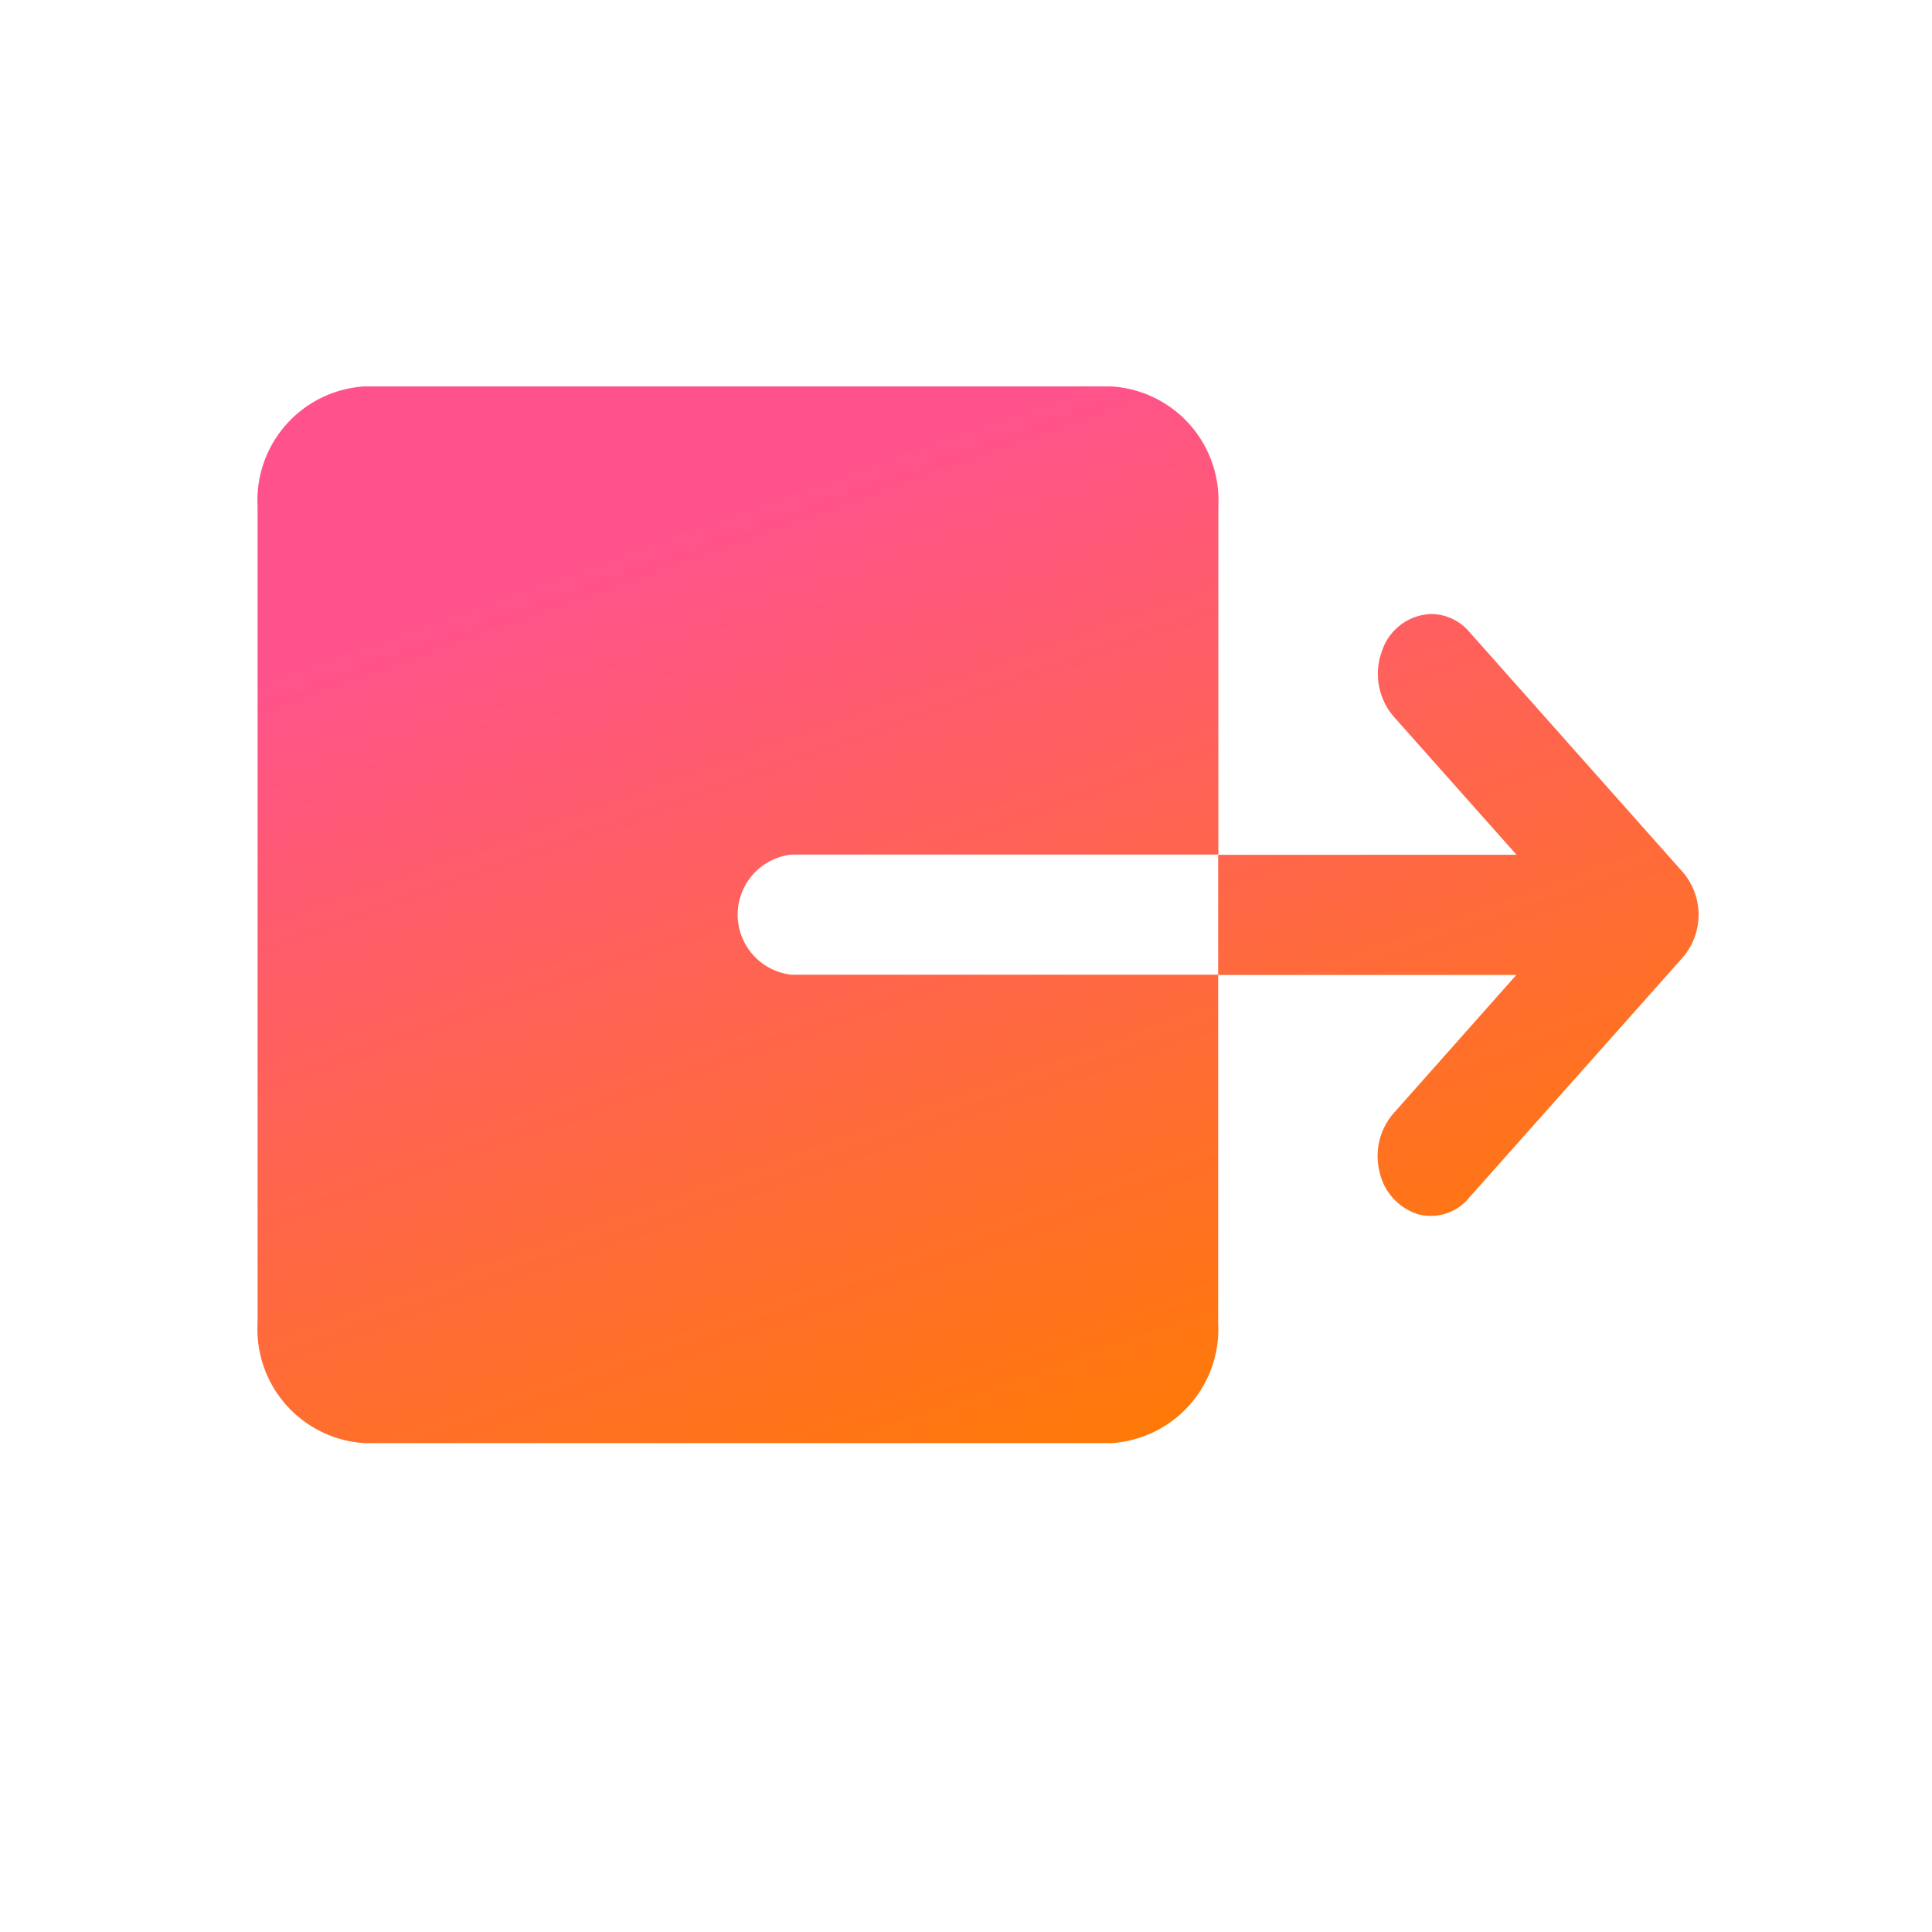<svg xmlns="http://www.w3.org/2000/svg" xmlns:xlink="http://www.w3.org/1999/xlink" width="22.854" height="22.853" viewBox="0 0 22.854 22.853"><defs><style>.a{fill:url(#a);}.b{fill:none;}</style><linearGradient id="a" y1="0.271" x2="0.5" y2="1" gradientUnits="objectBoundingBox"><stop offset="0" stop-color="#ff528d"/><stop offset="1" stop-color="#ff7b02"/></linearGradient></defs><path class="a" d="M4.263,5A1.35,1.35,0,0,0,3,6.421v9.66A1.35,1.35,0,0,0,4.263,17.5H13.1a1.35,1.35,0,0,0,1.263-1.421v-4.12H9.314a.715.715,0,0,1,0-1.421h5.051V6.421A1.35,1.35,0,0,0,13.1,5Zm10.1,5.541v1.421h3.527L16.445,13.59a.77.77,0,0,0-.175.692.676.676,0,0,0,.452.509.587.587,0,0,0,.615-.2l2.526-2.841a.775.775,0,0,0,0-1L17.337,7.907a.6.6,0,0,0-.453-.215.636.636,0,0,0-.585.443.775.775,0,0,0,.145.776l1.448,1.629Z" transform="translate(0.047 -0.429)"/><rect class="b" width="22.853" height="22.853"/></svg>